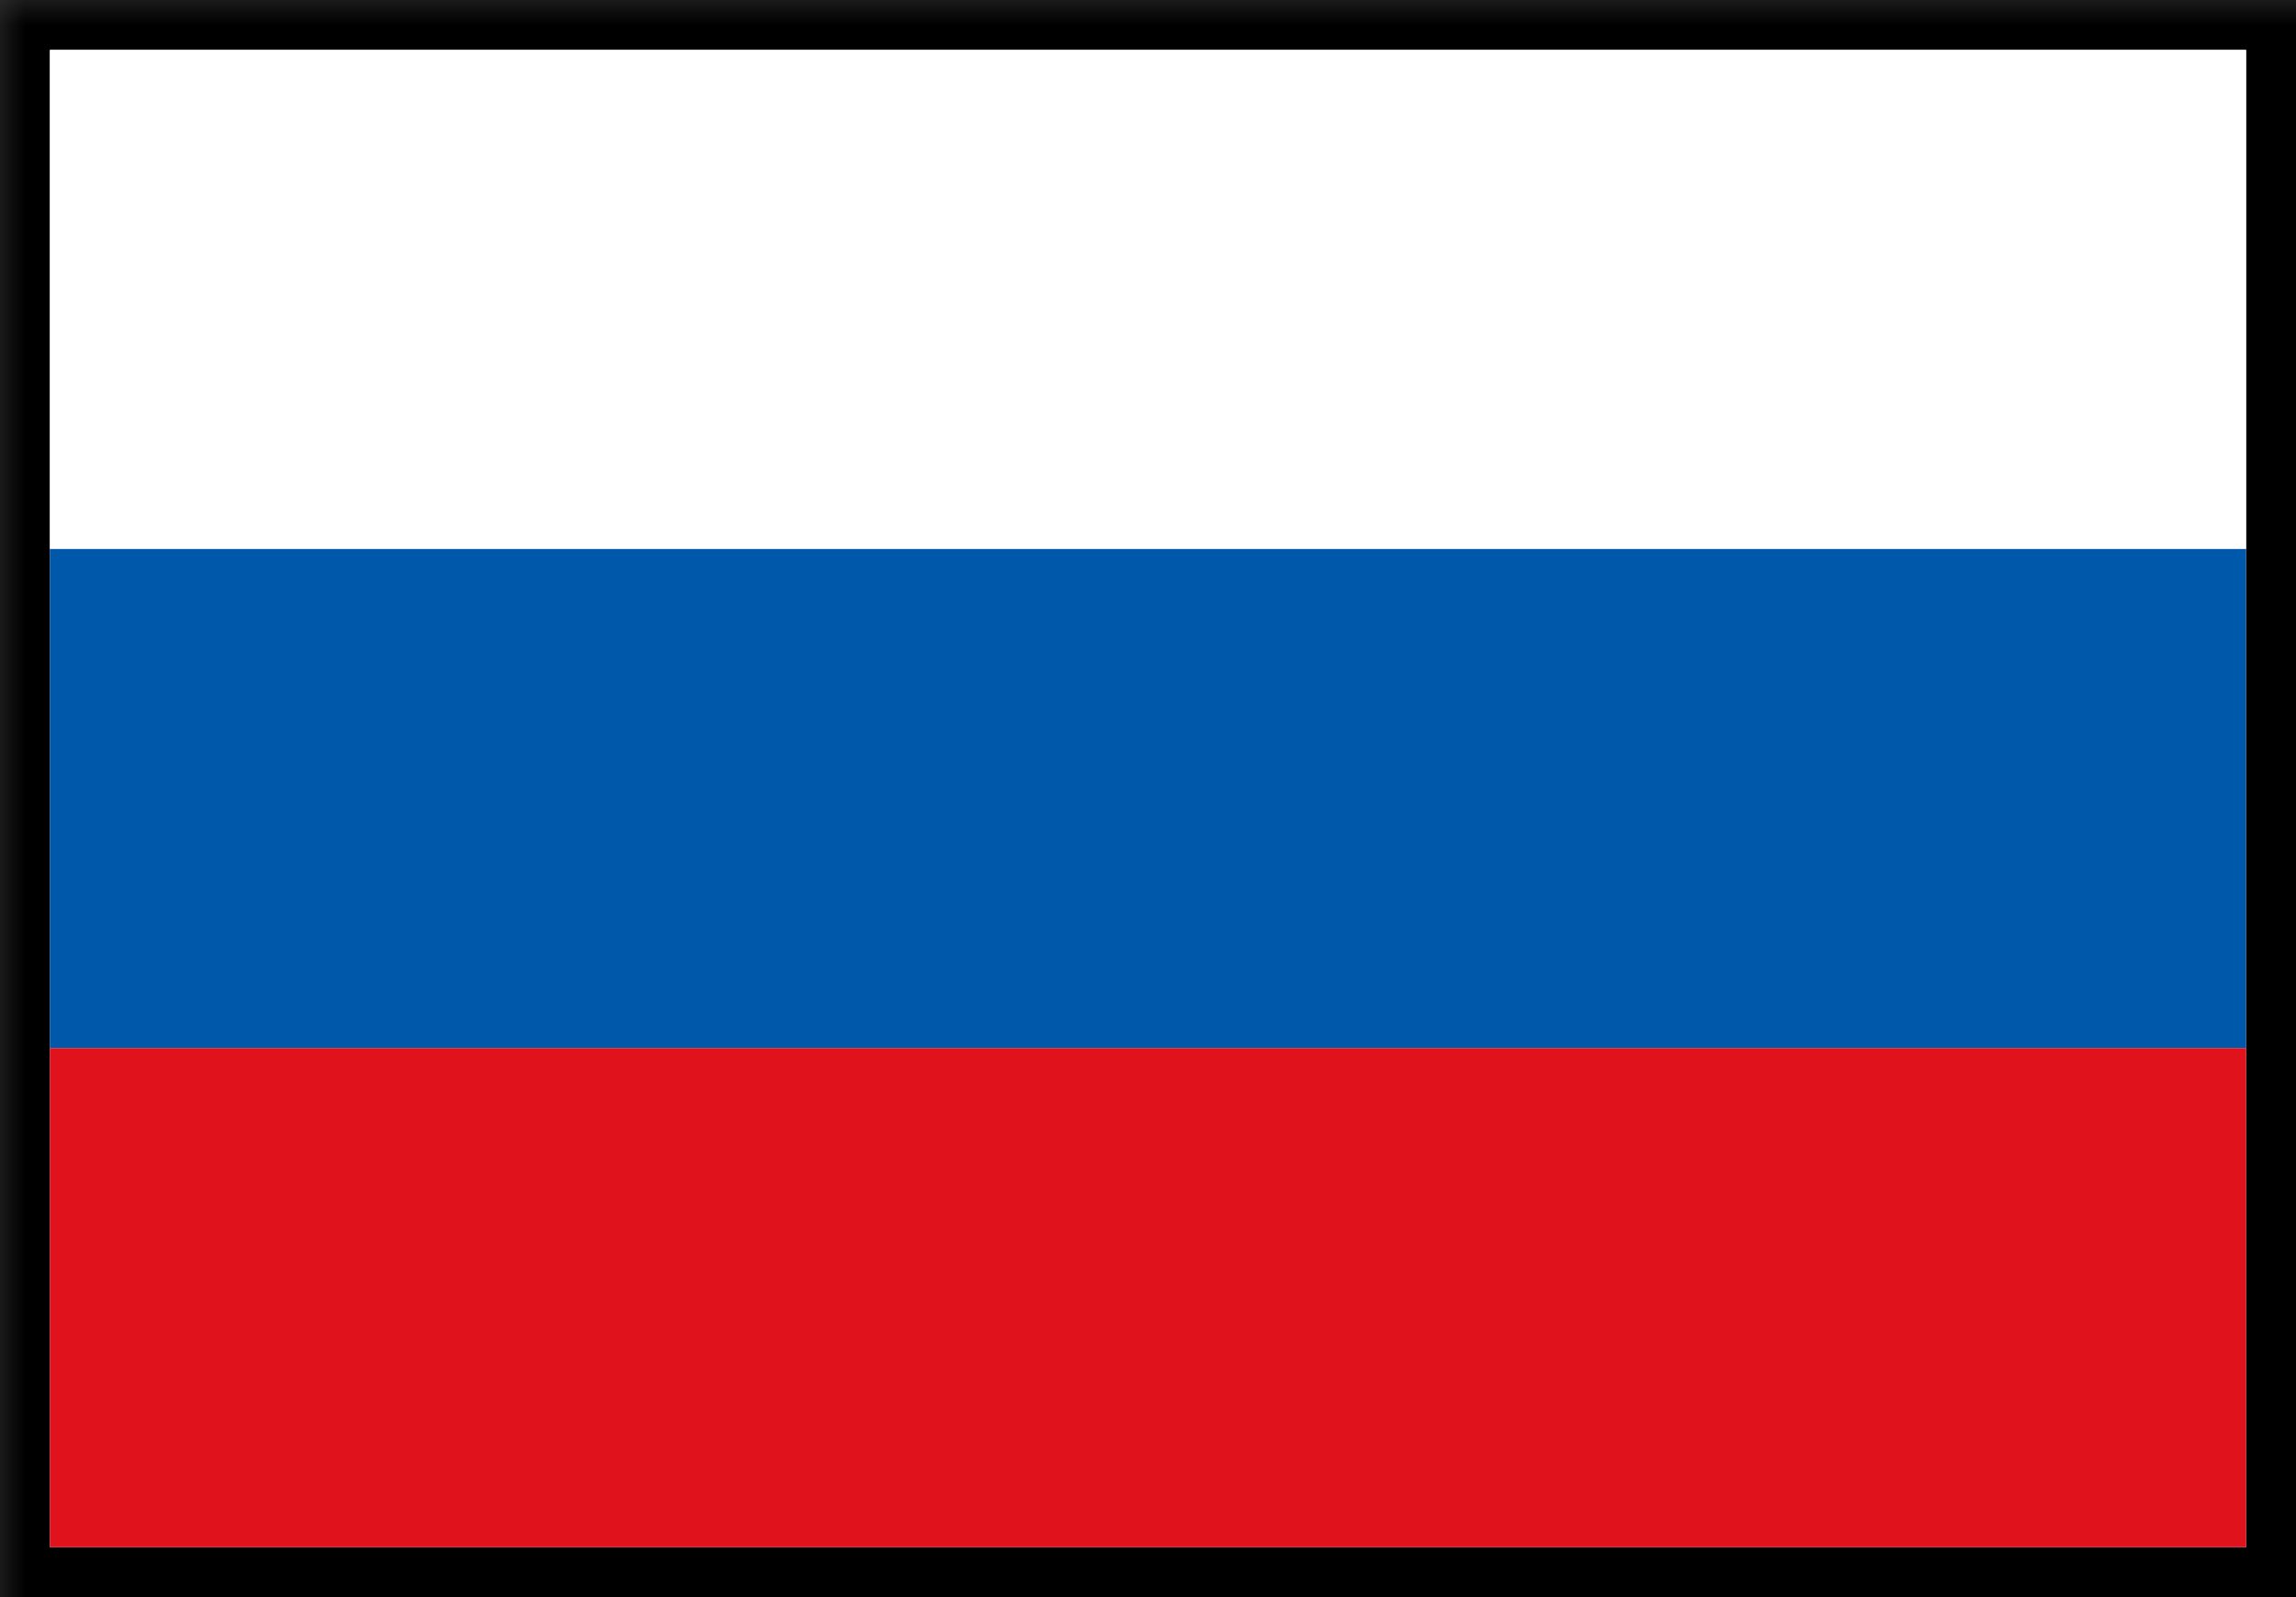 <?xml version="1.0" encoding="UTF-8" standalone="no"?><!-- Generator: Gravit.io --><svg xmlns="http://www.w3.org/2000/svg" xmlns:xlink="http://www.w3.org/1999/xlink" style="isolation:isolate" viewBox="0 0 46 32" width="46pt" height="32pt"><rect x="0" y="0" width="46" height="32" fill="#333333" stroke="none"/><defs><clipPath id="_clipPath_GFxmN7i1MXgUjbauzKSqpahBzGIJ0flc"><rect width="46" height="32"/></clipPath></defs><g clip-path="url(#_clipPath_GFxmN7i1MXgUjbauzKSqpahBzGIJ0flc)"><g><mask id="_mask_rGDG9FGd2iAH6v1lzTAbSUd8YobqZ5Mb" x="-200%" y="-200%" width="400%" height="400%"><rect x="-200%" y="-200%" width="400%" height="400%" style="fill:white;"/><path d=" M 1 8.781 L 1 1 L 45 1 L 45 31 L 1 31 L 1 8.781 Z " fill="black" stroke="none"/></mask><path d=" M 1 8.781 L 1 1 L 45 1 L 45 31 L 1 31 L 1 8.781 Z " fill="rgb(235,235,235)" mask="url(#_mask_rGDG9FGd2iAH6v1lzTAbSUd8YobqZ5Mb)" vector-effect="non-scaling-stroke" stroke-width="2" stroke="rgb(0,0,0)" stroke-opacity="100" stroke-linejoin="miter" stroke-linecap="square" stroke-miterlimit="3"/><path d=" M 1 8.781 L 1 1 L 45 1 L 45 31 L 1 31 L 1 8.781 Z " fill="rgb(235,235,235)"/><path d=" M 1 3.594 L 1 1 L 45 1 L 45 11 L 1 11 L 1 3.594 Z " fill="rgb(255,255,255)"/><path d=" M 1 13.594 L 1 11 L 45 11 L 45 21 L 1 21 L 1 13.594 Z " fill="rgb(0,88,170)"/><path d=" M 1 23.594 L 1 21 L 45 21 L 45 31 L 1 31 L 1 23.594 Z " fill="rgb(224,18,27)"/></g></g></svg>